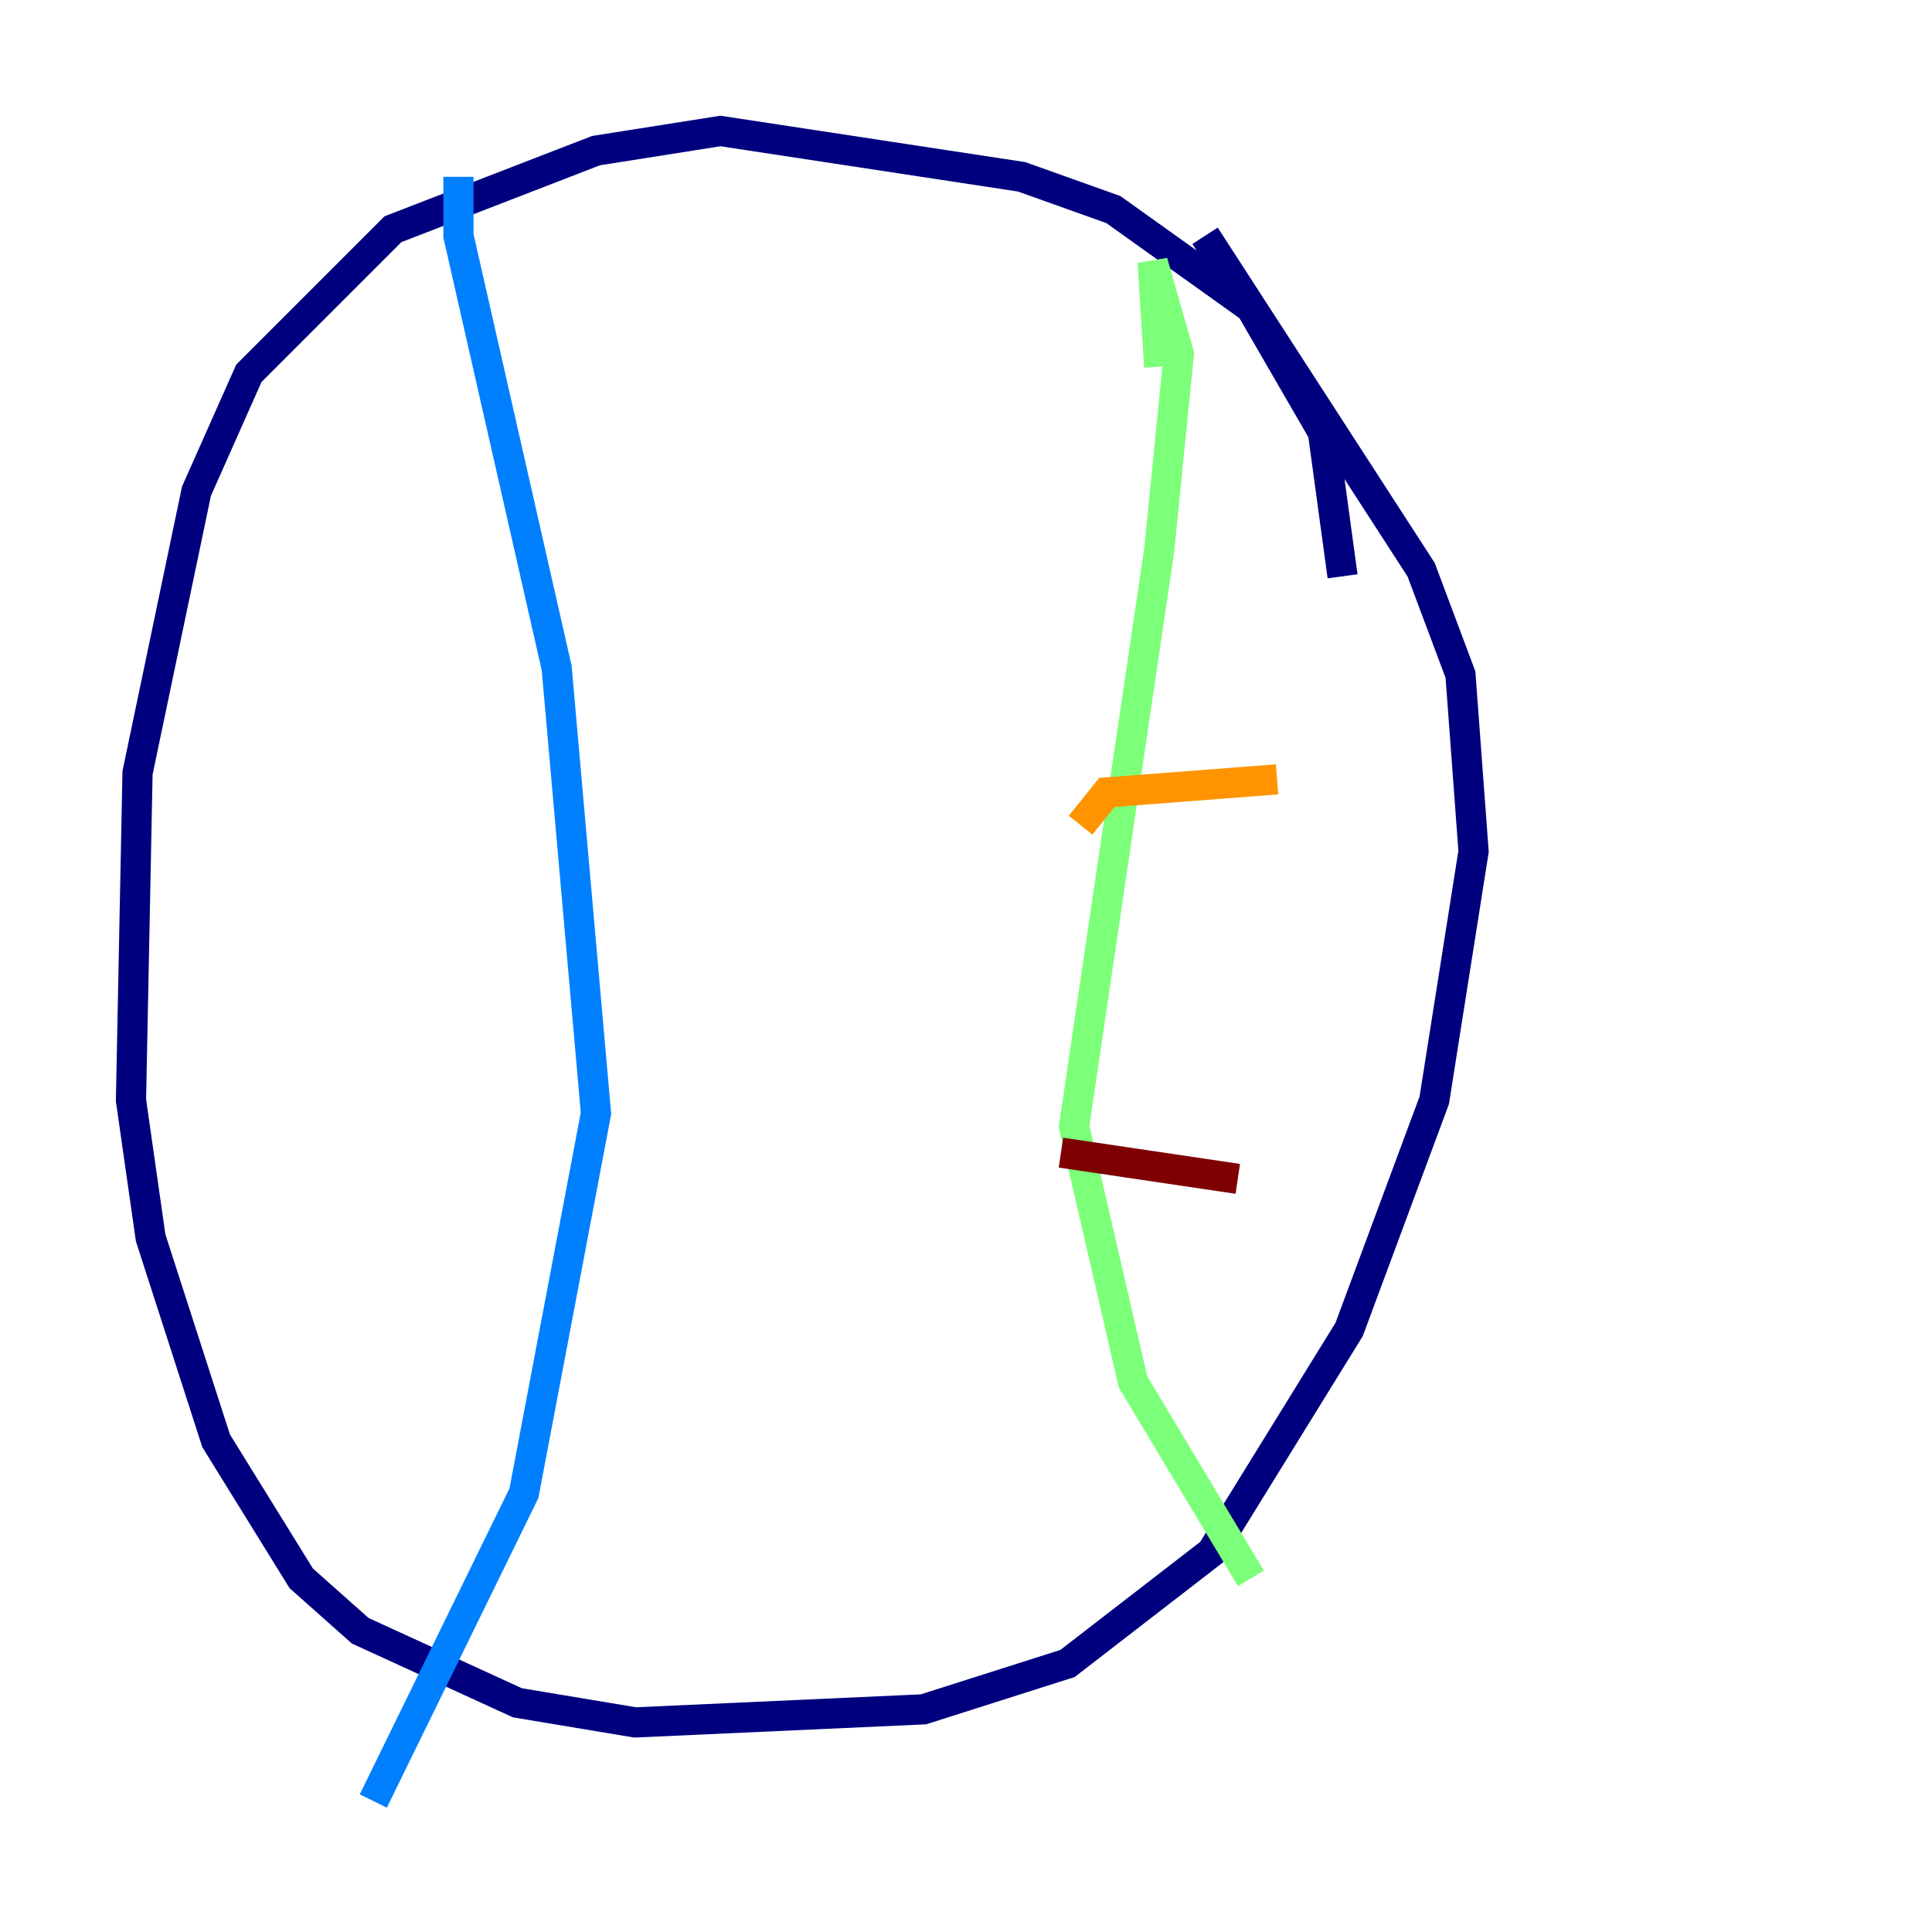 <?xml version="1.0" encoding="utf-8" ?>
<svg baseProfile="tiny" height="128" version="1.2" viewBox="0,0,128,128" width="128" xmlns="http://www.w3.org/2000/svg" xmlns:ev="http://www.w3.org/2001/xml-events" xmlns:xlink="http://www.w3.org/1999/xlink"><defs /><polyline fill="none" points="88.949,38.183 87.647,28.637 82.875,20.393 73.763,13.885 67.688,11.715 47.729,8.678 39.485,9.98 26.034,15.186 16.488,24.732 13.017,32.542 9.112,51.2 8.678,72.895 9.98,82.007 14.319,95.458 19.959,104.57 23.864,108.041 34.278,112.814 42.088,114.115 61.18,113.248 70.725,110.21 80.271,102.834 89.383,88.081 95.024,72.895 97.627,56.407 96.759,44.691 94.156,37.749 79.837,15.62" stroke="#00007f" stroke-width="2" /><polyline fill="none" points="30.373,11.715 30.373,15.62 36.881,44.258 39.485,73.763 34.712,98.929 24.732,119.322" stroke="#0080ff" stroke-width="2" /><polyline fill="none" points="76.8,24.298 76.366,17.356 78.102,23.43 76.8,36.447 71.159,74.63 75.064,91.552 82.875,104.57" stroke="#7cff79" stroke-width="2" /><polyline fill="none" points="71.593,54.671 73.329,52.502 84.61,51.634" stroke="#ff9400" stroke-width="2" /><polyline fill="none" points="70.291,76.366 82.007,78.102" stroke="#7f0000" stroke-width="2" /></svg>
